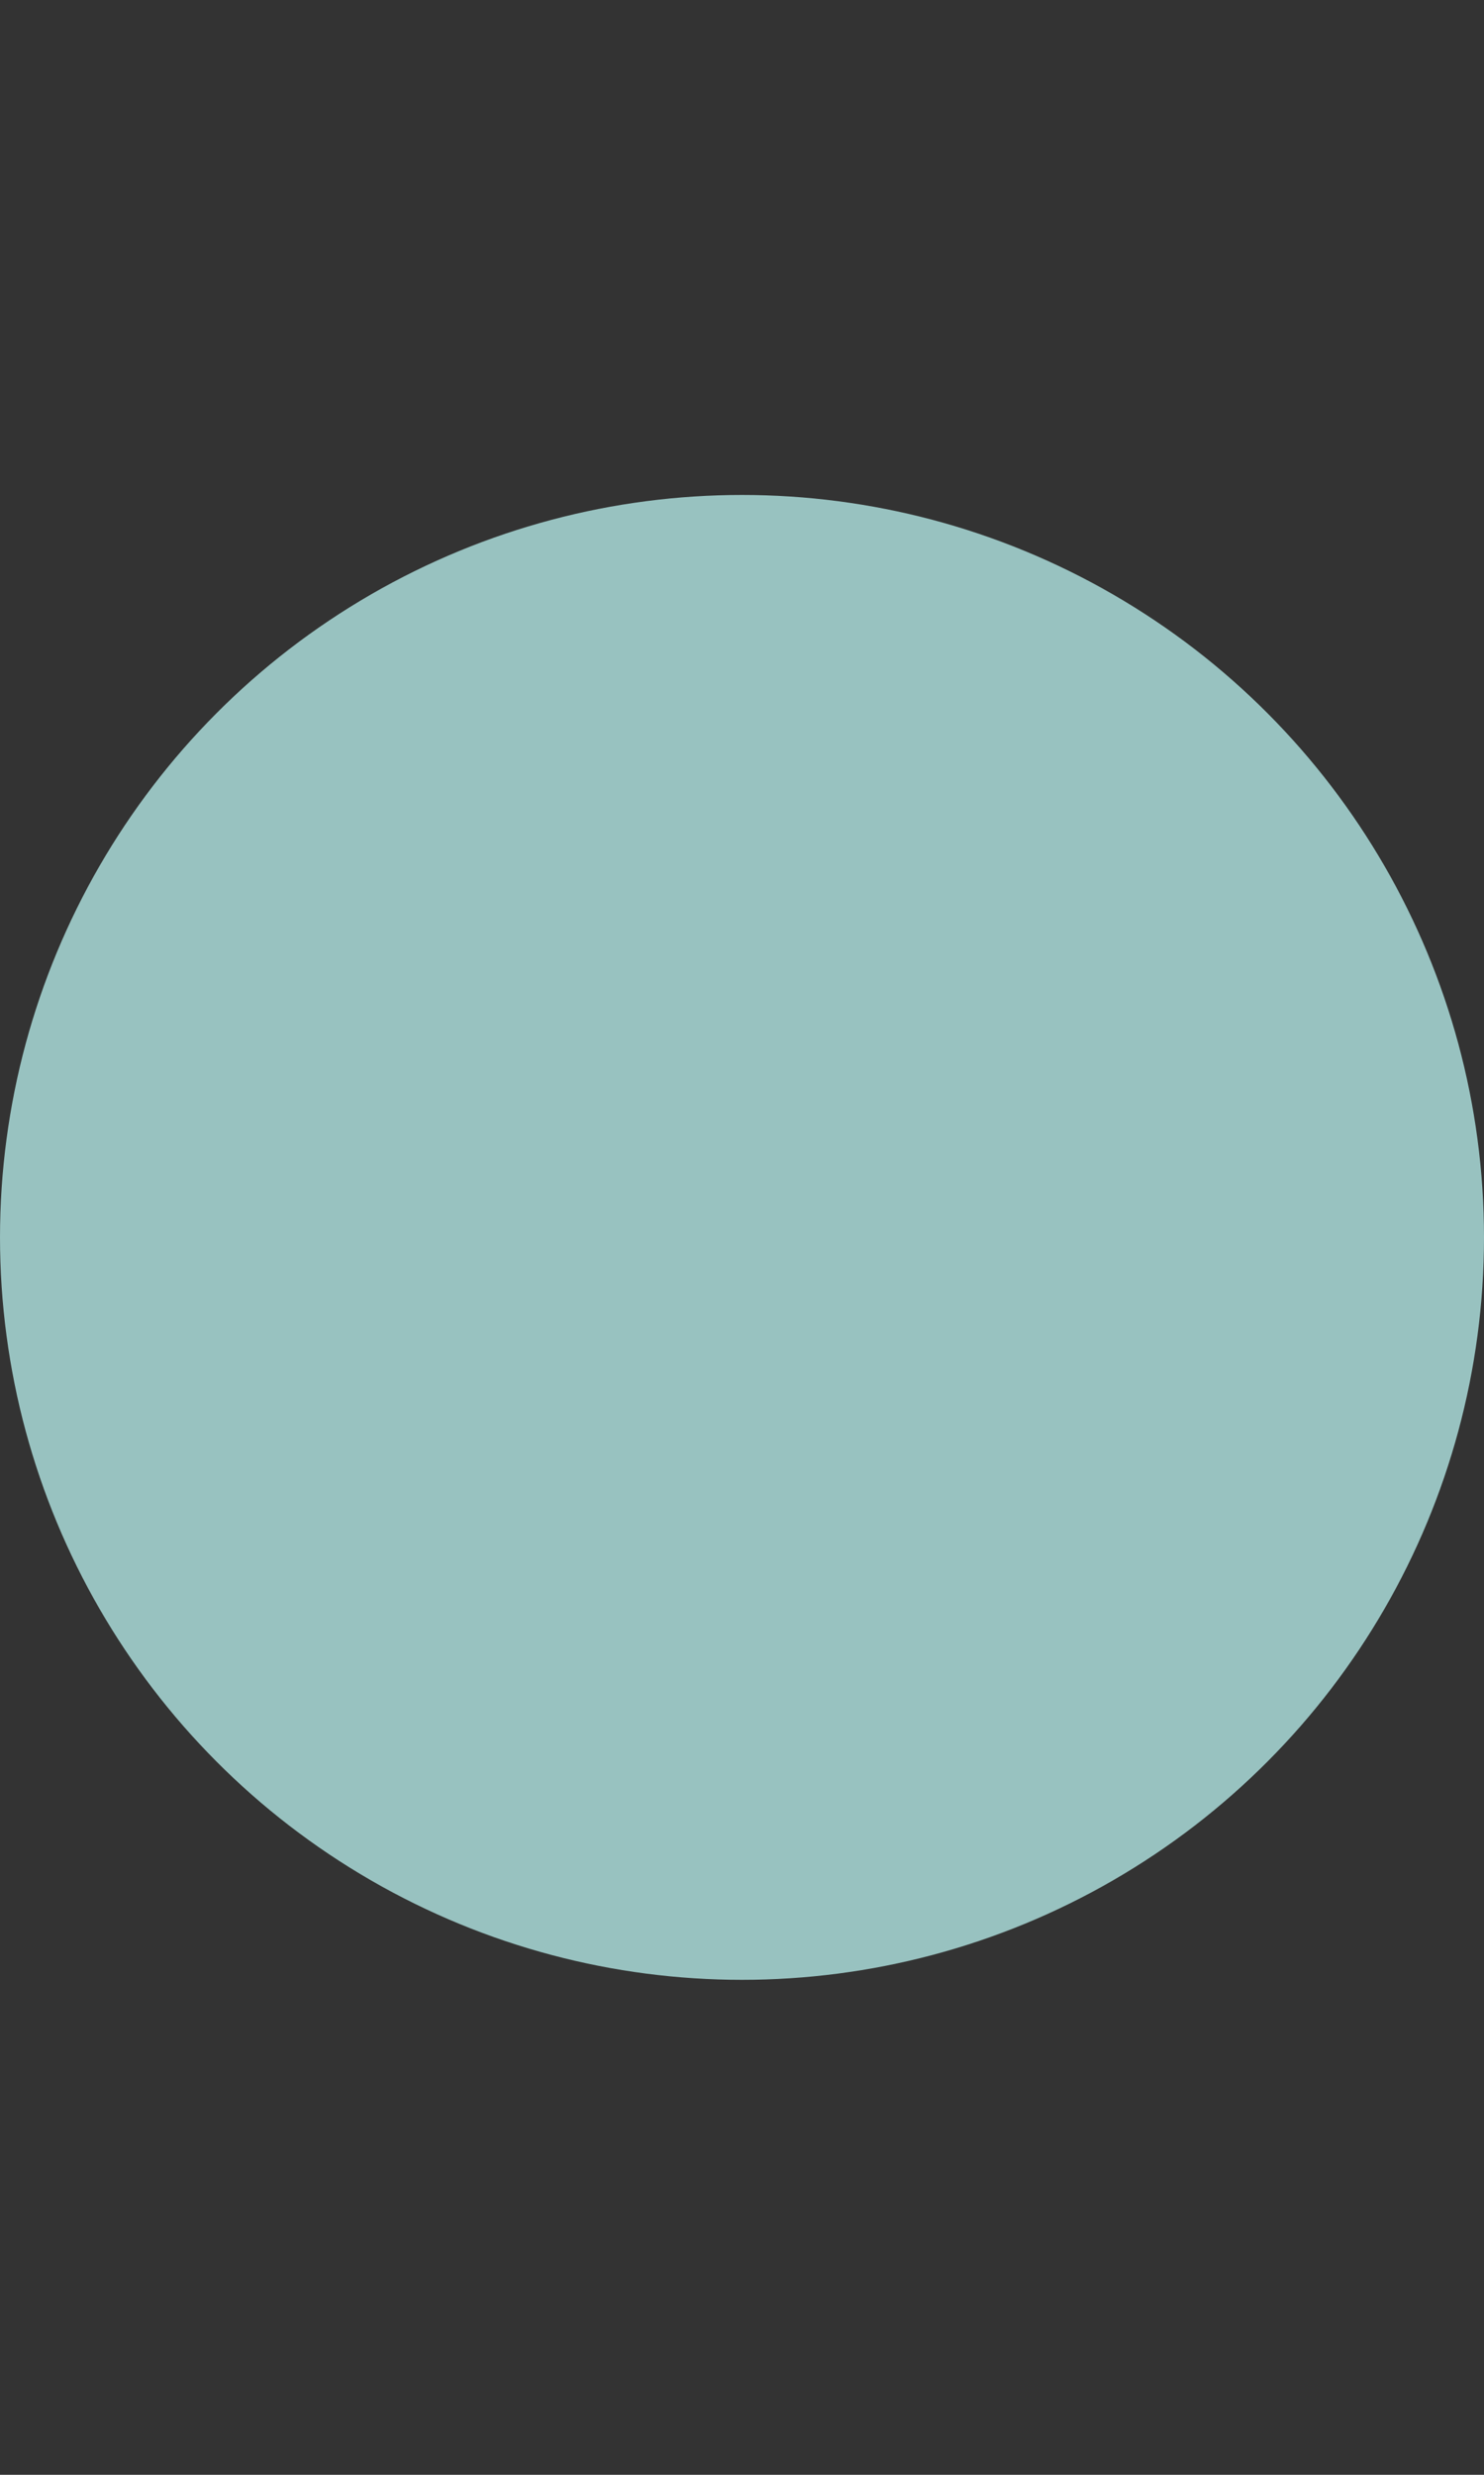 <svg width="600" height="1000" viewBox="0 0 600 1000" fill="none" xmlns="http://www.w3.org/2000/svg">
<rect x="0" y="0" width="600" height="1000" fill="#333333" stroke="none"/>
<!-- <g filter="url(#filter0_f_399_1442)"> -->
<circle cx="300" cy="500" r="300" fill="#C4FFFC" fill-opacity="0.7"/>
<!-- </g>
<defs>
<filter id="filter0_f_399_1442" x="0" y="-204" width="1000" height="1000" filterUnits="userSpaceOnUse" color-interpolation-filters="sRGB">
<feFlood flood-opacity="0" result="BackgroundImageFix"/>
<feBlend mode="normal" in="SourceGraphic" in2="BackgroundImageFix" result="shape"/>
<feGaussianBlur stdDeviation="100" result="effect1_foregroundBlur_399_1442"/>
</filter>
</defs> -->
</svg>



